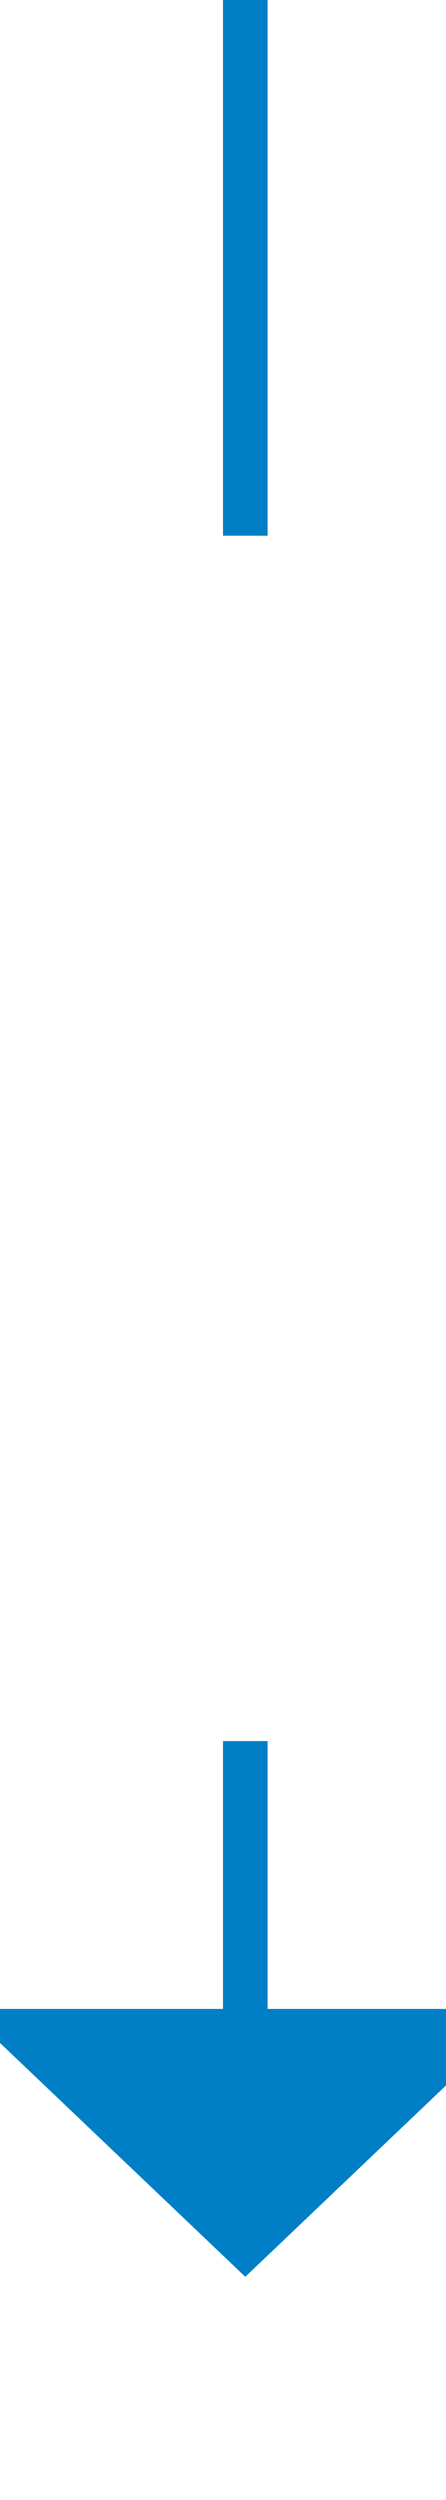 ﻿<?xml version="1.0" encoding="utf-8"?>
<svg version="1.1" xmlns:xlink="http://www.w3.org/1999/xlink" width="10px" height="56px" preserveAspectRatio="xMidYMin meet" viewBox="304 242  8 56" xmlns="http://www.w3.org/2000/svg">
  <defs>
    <mask fill="white" id="clip164">
      <path d="M 273.5 254  L 342.5 254  L 342.5 281  L 273.5 281  Z M 273.5 242  L 342.5 242  L 342.5 302  L 273.5 302  Z " fill-rule="evenodd" />
    </mask>
  </defs>
  <path d="M 308.5 254  L 308.5 242  M 308.5 281  L 308.5 288  " stroke-width="1" stroke="#007fc7" fill="none" />
  <path d="M 302.2 287  L 308.5 293  L 314.8 287  L 302.2 287  Z " fill-rule="nonzero" fill="#007fc7" stroke="none" mask="url(#clip164)" />
</svg>